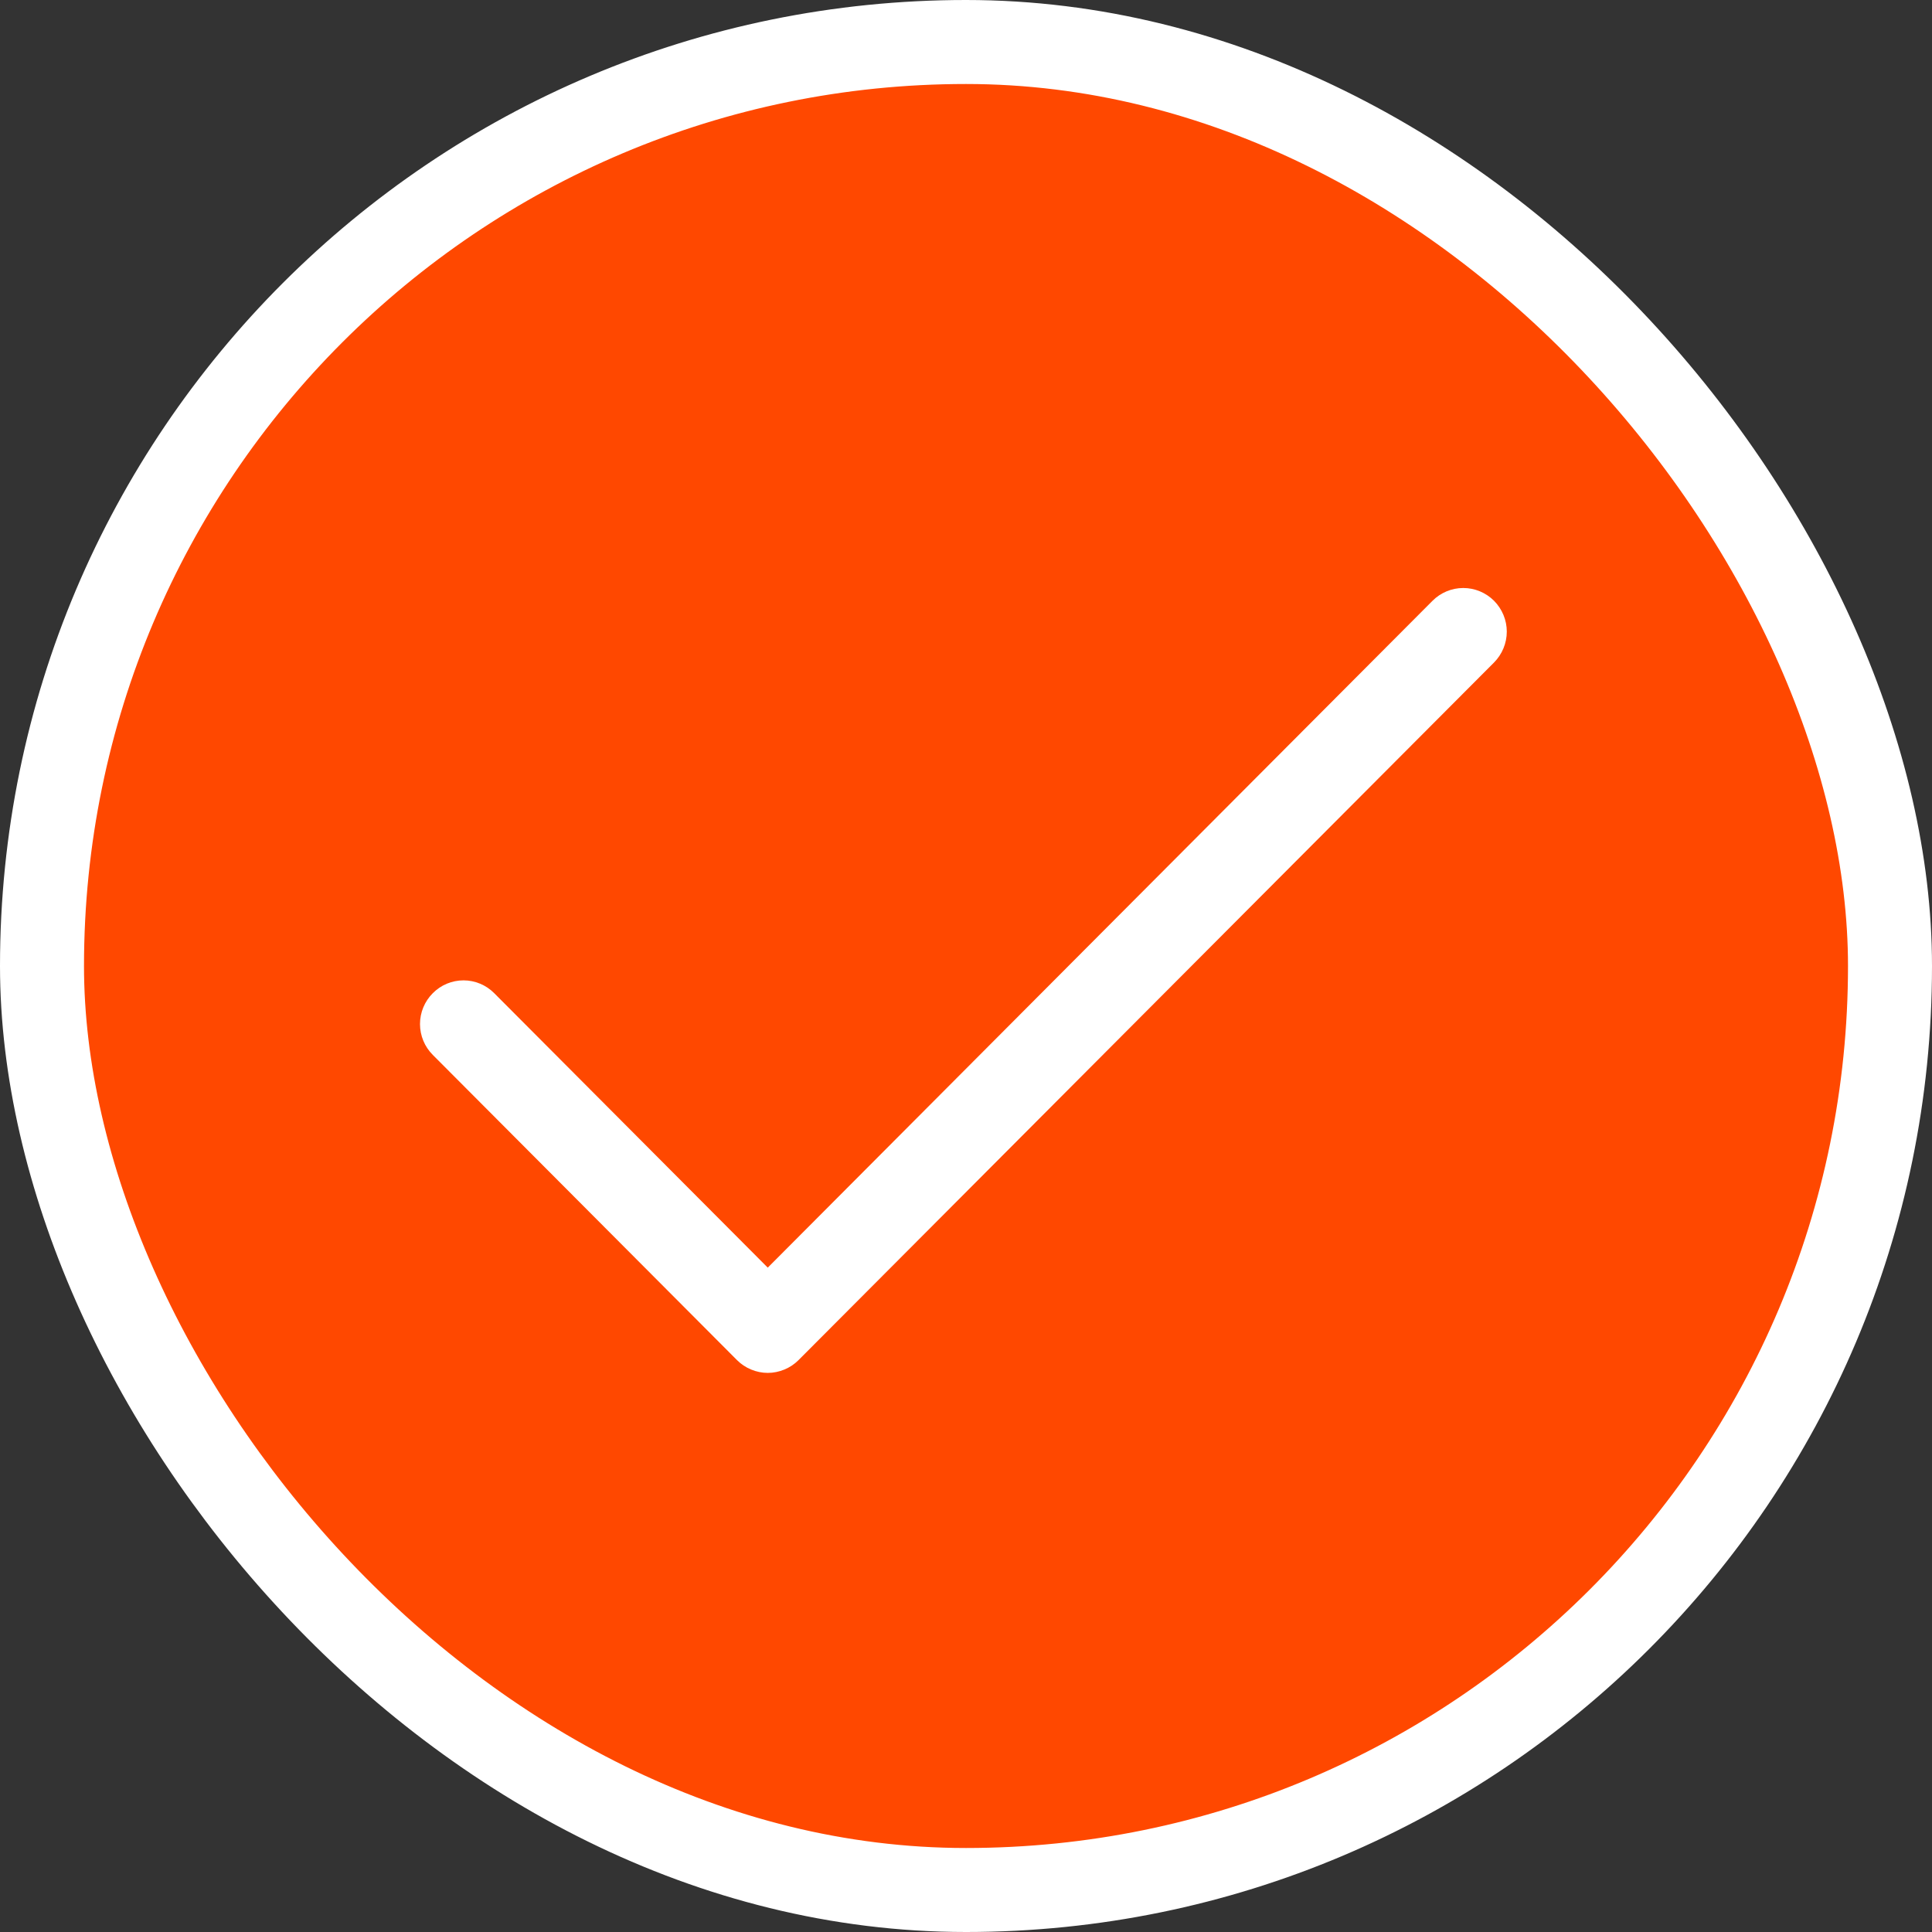 <svg width="23" height="23" viewBox="0 0 23 23" fill="none" xmlns="http://www.w3.org/2000/svg">
<rect x="0" y="0" width="23" height="23" fill="#333333" stroke="none"/>
<rect x="0.5" y="0.5" width="22" height="22" rx="11" fill="#FF4800"/>
<rect x="0.5" y="0.5" width="22" height="22" rx="11" stroke="white"/>
<path d="M17.786 7.887L9.506 16.192C9.458 16.24 9.401 16.278 9.338 16.304C9.275 16.33 9.208 16.344 9.14 16.344C9.072 16.344 9.005 16.33 8.942 16.304C8.879 16.278 8.822 16.24 8.774 16.192L5.152 12.558C5.055 12.461 5 12.329 5 12.191C5 12.053 5.055 11.921 5.152 11.824C5.249 11.726 5.38 11.671 5.518 11.671C5.655 11.671 5.787 11.726 5.884 11.824L9.14 15.091L13.097 11.121L17.054 7.152C17.151 7.055 17.282 7 17.42 7C17.557 7 17.689 7.055 17.786 7.152C17.883 7.25 17.938 7.382 17.938 7.519C17.938 7.657 17.883 7.789 17.786 7.887Z" fill="white"/>
</svg>
